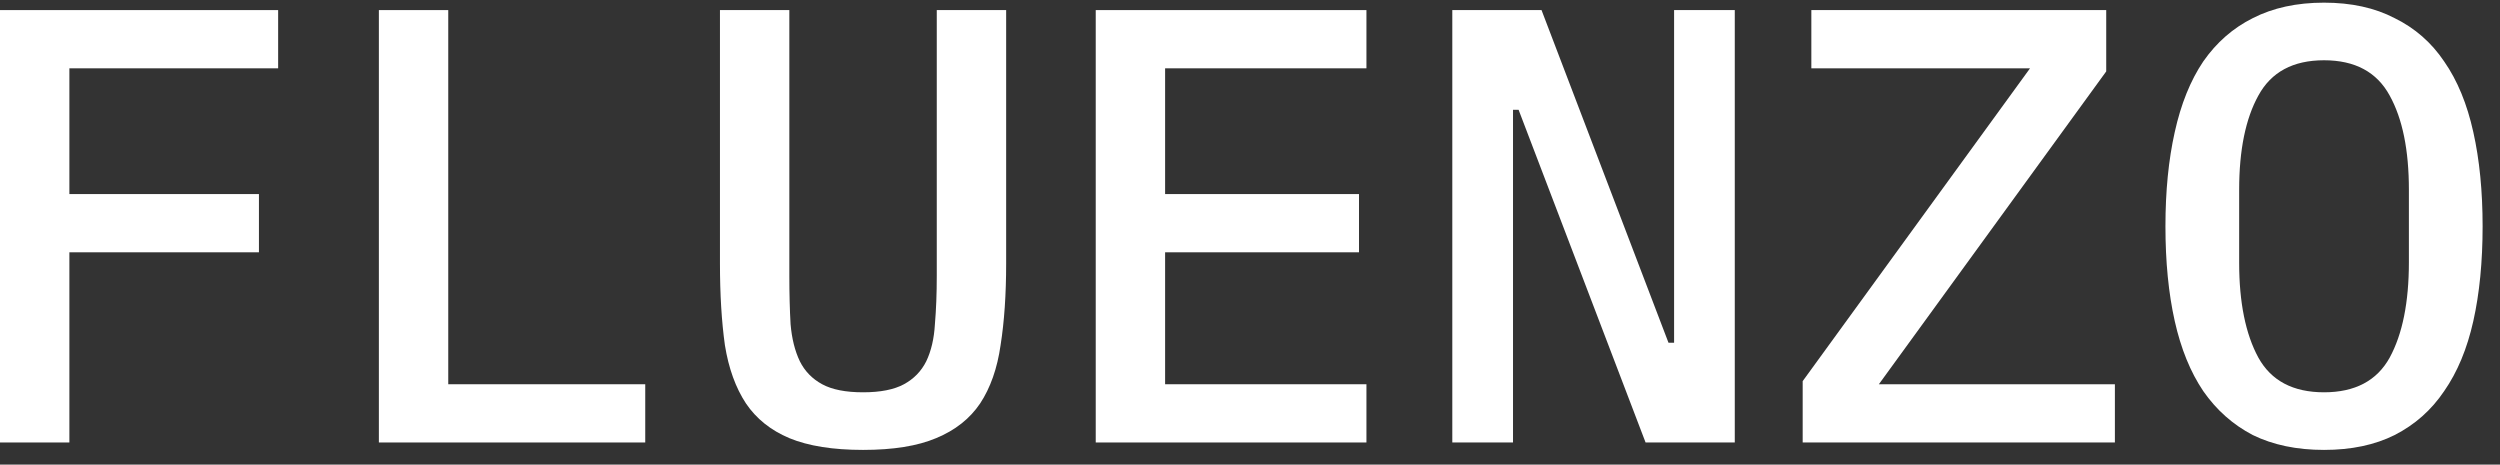 <svg width="113" height="21" viewBox="0 0 113 21" fill="none" xmlns="http://www.w3.org/2000/svg">
<rect x="0" y="0" width="113" height="21" fill="#333333" stroke="none"/>
<path d="M0 20V0.456H12.572V3.088H3.136V8.772H11.704V11.404H3.136V20H0Z" fill="white"/>
<path d="M17.125 20V0.456H20.261V17.368H29.165V20H17.125Z" fill="white"/>
<path d="M35.678 0.456V12.468C35.678 13.271 35.697 13.999 35.734 14.652C35.79 15.305 35.93 15.865 36.154 16.332C36.378 16.78 36.714 17.125 37.162 17.368C37.61 17.611 38.226 17.732 39.01 17.732C39.794 17.732 40.41 17.611 40.858 17.368C41.306 17.125 41.642 16.78 41.866 16.332C42.09 15.865 42.221 15.305 42.258 14.652C42.314 13.999 42.342 13.271 42.342 12.468V0.456H45.478V11.908C45.478 13.308 45.394 14.54 45.226 15.604C45.077 16.649 44.769 17.527 44.302 18.236C43.835 18.927 43.173 19.449 42.314 19.804C41.474 20.159 40.373 20.336 39.01 20.336C37.647 20.336 36.537 20.159 35.678 19.804C34.838 19.449 34.185 18.927 33.718 18.236C33.251 17.527 32.934 16.649 32.766 15.604C32.617 14.54 32.542 13.308 32.542 11.908V0.456H35.678Z" fill="white"/>
<path d="M49.527 20V0.456H61.763V3.088H52.663V8.772H61.427V11.404H52.663V17.368H61.763V20H49.527Z" fill="white"/>
<path d="M68.641 4.964H68.388V20H65.644V0.456H69.677L75.416 15.492H75.669V0.456H78.412V20H74.38L68.641 4.964Z" fill="white"/>
<path d="M95.593 20H81.481V17.228L91.757 3.088H81.873V0.456H95.201V3.228L84.925 17.368H95.593V20Z" fill="white"/>
<path d="M105.046 20.336C103.814 20.336 102.741 20.112 101.826 19.664C100.93 19.197 100.184 18.535 99.586 17.676C99.007 16.817 98.578 15.763 98.298 14.512C98.018 13.261 97.878 11.833 97.878 10.228C97.878 8.641 98.018 7.223 98.298 5.972C98.578 4.703 99.007 3.639 99.586 2.78C100.184 1.921 100.93 1.268 101.826 0.82C102.741 0.353 103.814 0.12 105.046 0.12C106.278 0.12 107.342 0.353 108.238 0.82C109.153 1.268 109.9 1.921 110.478 2.78C111.076 3.639 111.514 4.703 111.794 5.972C112.074 7.223 112.214 8.641 112.214 10.228C112.214 11.833 112.074 13.261 111.794 14.512C111.514 15.763 111.076 16.817 110.478 17.676C109.9 18.535 109.153 19.197 108.238 19.664C107.342 20.112 106.278 20.336 105.046 20.336ZM105.046 17.732C106.446 17.732 107.436 17.209 108.014 16.164C108.593 15.1 108.882 13.663 108.882 11.852V8.576C108.882 6.784 108.593 5.365 108.014 4.32C107.436 3.256 106.446 2.724 105.046 2.724C103.646 2.724 102.657 3.256 102.078 4.32C101.5 5.365 101.21 6.784 101.21 8.576V11.88C101.21 13.672 101.5 15.1 102.078 16.164C102.657 17.209 103.646 17.732 105.046 17.732Z" fill="white"/>
</svg>
